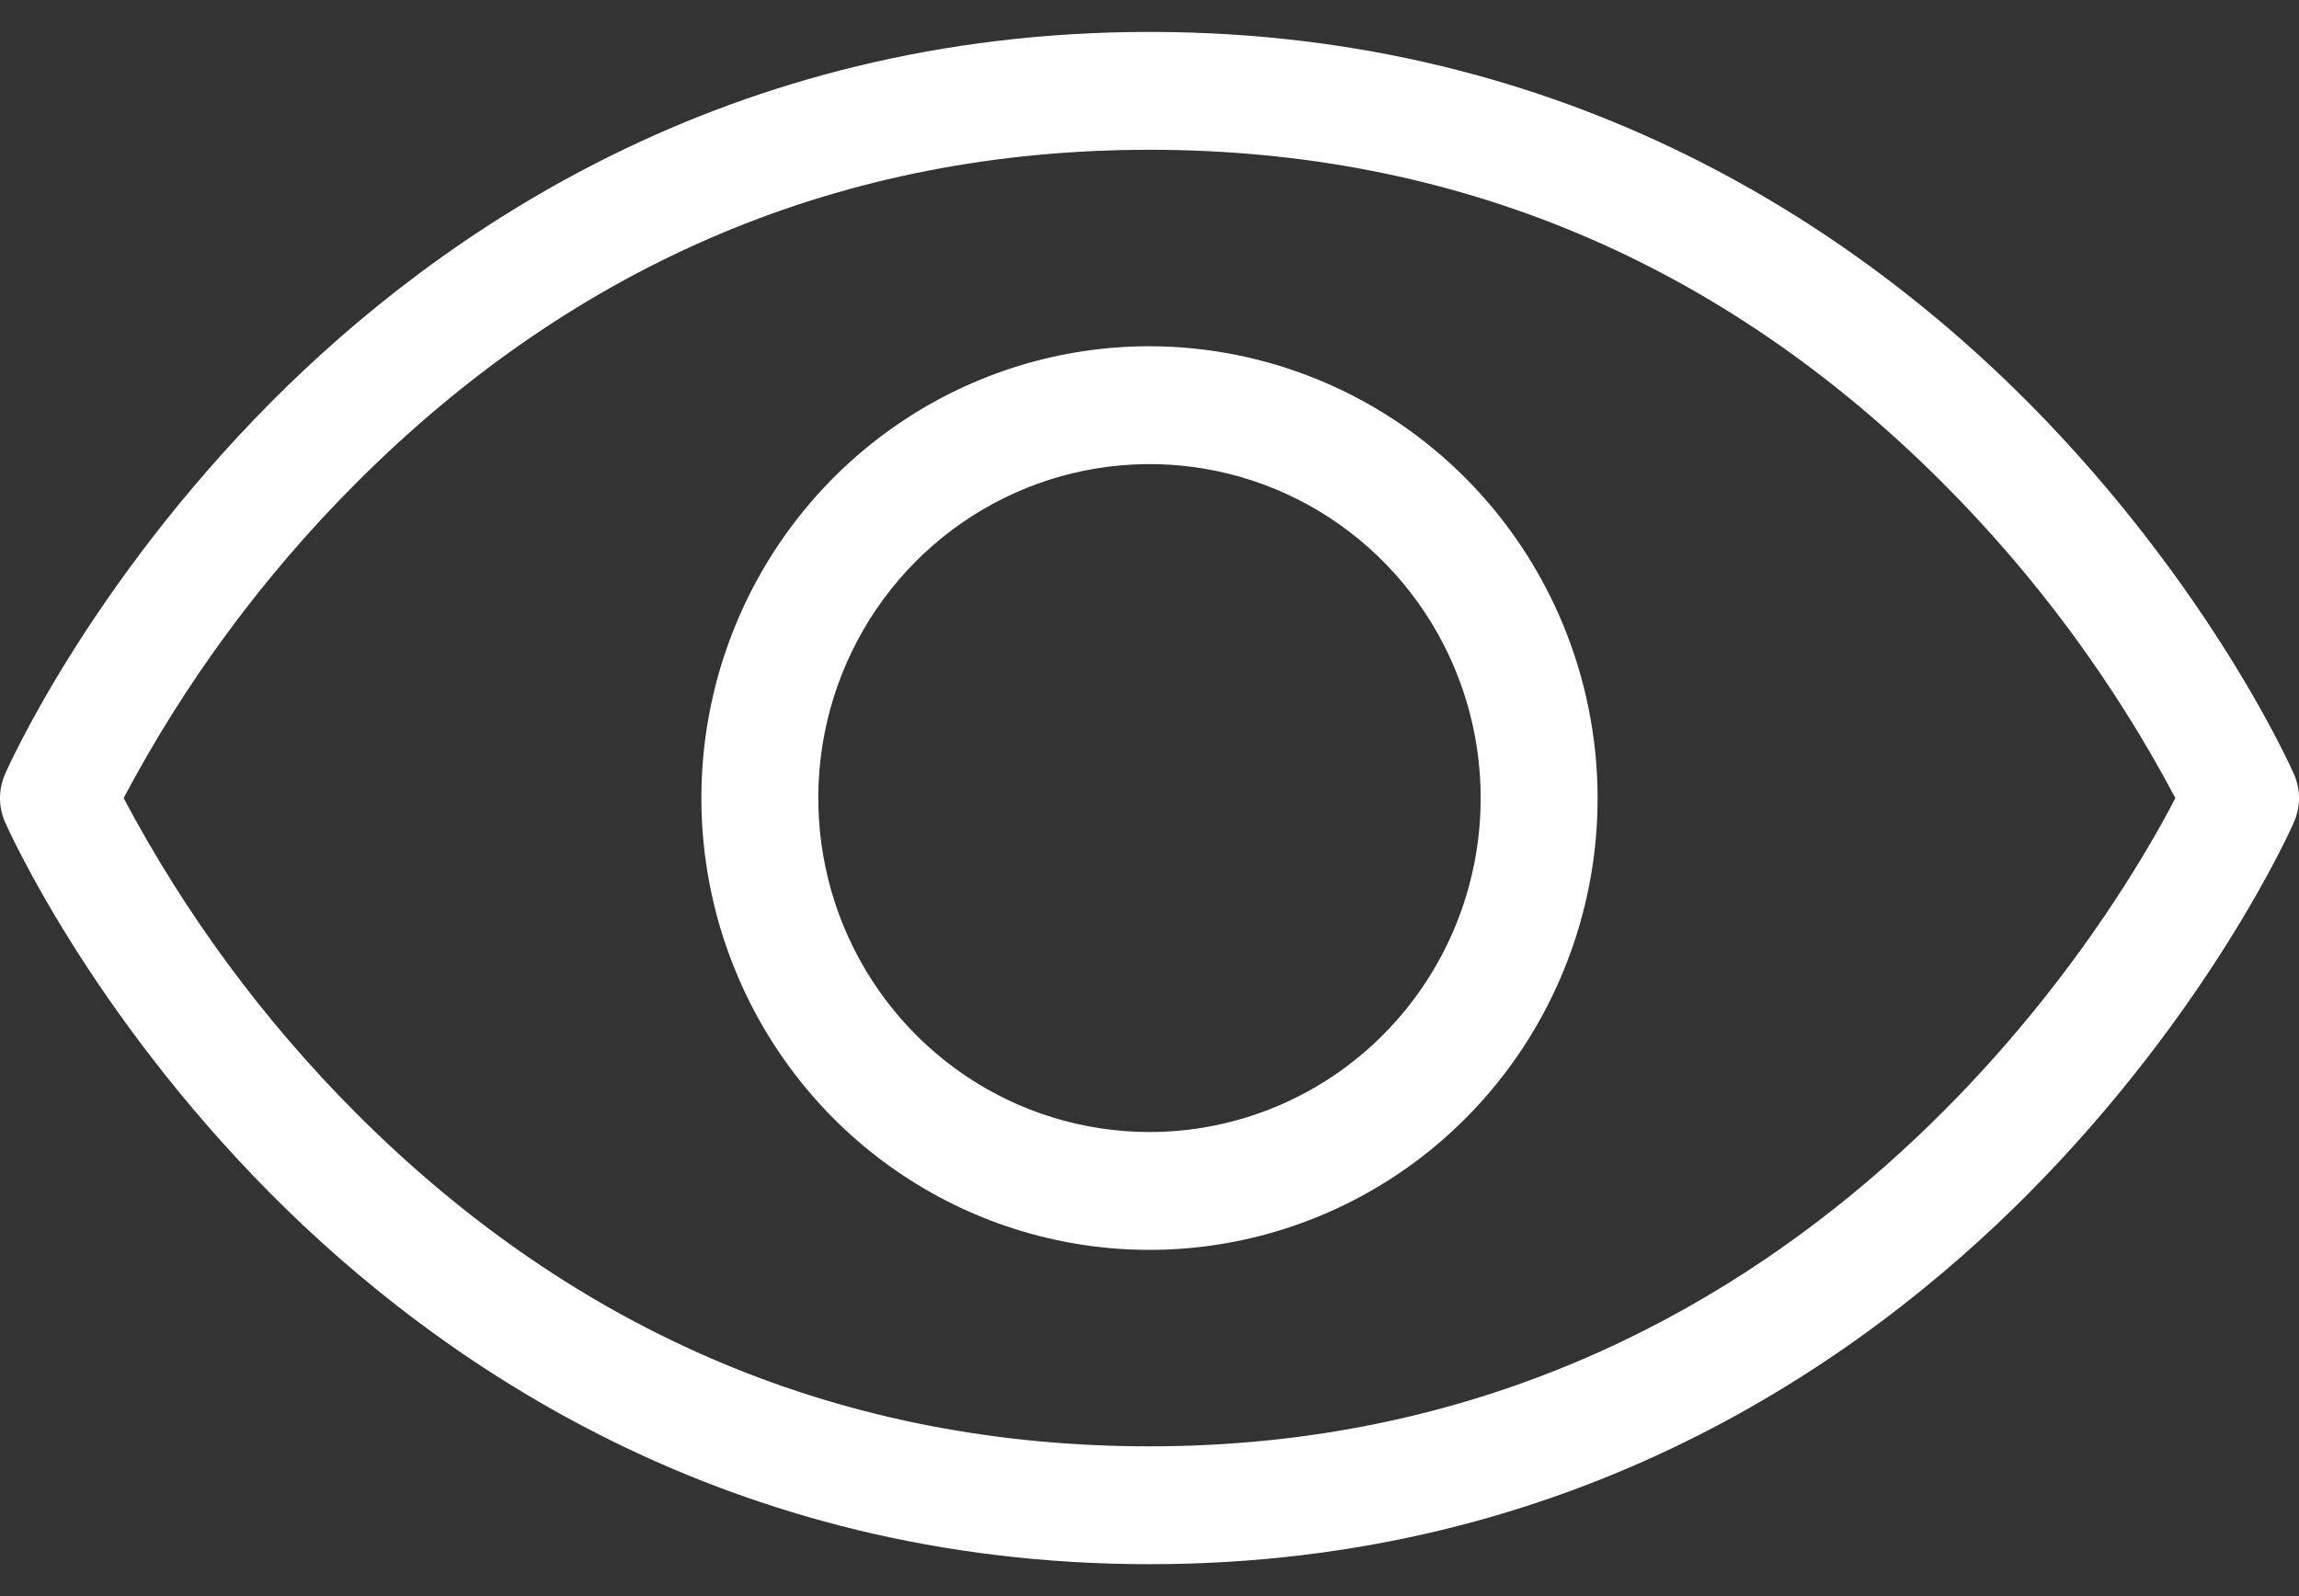 <svg width="36" height="25" viewBox="0 0 36 25" fill="none" xmlns="http://www.w3.org/2000/svg">
<rect x="0" y="0" width="36" height="25" fill="#333333" stroke="none"/>
<path d="M35.921 12.126C35.869 12.006 34.6 9.168 31.766 6.309C29.136 3.66 24.617 0.5 18 0.5C11.383 0.5 6.864 3.66 4.234 6.309C1.4 9.168 0.131 12.002 0.079 12.126C0.027 12.244 0 12.372 0 12.502C0 12.631 0.027 12.759 0.079 12.877C0.131 12.995 1.4 15.834 4.234 18.692C6.864 21.341 11.383 24.5 18 24.5C24.617 24.5 29.136 21.341 31.766 18.692C34.6 15.834 35.869 13 35.921 12.877C35.973 12.759 36 12.631 36 12.502C36 12.372 35.973 12.244 35.921 12.126ZM18 22.654C13.213 22.654 9.033 20.897 5.575 17.434C4.126 15.981 2.899 14.318 1.936 12.5C2.899 10.682 4.125 9.02 5.575 7.568C9.033 4.103 13.213 2.346 18 2.346C22.787 2.346 26.967 4.103 30.425 7.568C31.875 9.02 33.101 10.682 34.064 12.5C33.093 14.379 28.221 22.654 18 22.654ZM18 5.423C16.612 5.423 15.255 5.838 14.101 6.616C12.948 7.393 12.048 8.499 11.517 9.792C10.986 11.085 10.847 12.508 11.118 13.881C11.389 15.253 12.057 16.514 13.038 17.504C14.02 18.494 15.27 19.168 16.631 19.441C17.992 19.714 19.403 19.574 20.685 19.038C21.968 18.503 23.063 17.596 23.834 16.432C24.605 15.268 25.017 13.9 25.017 12.5C25.015 10.624 24.274 8.825 22.959 7.499C21.644 6.172 19.86 5.426 18 5.423ZM18 17.731C16.974 17.731 15.971 17.424 15.118 16.849C14.266 16.274 13.601 15.457 13.208 14.502C12.816 13.546 12.713 12.494 12.913 11.479C13.113 10.465 13.607 9.533 14.333 8.801C15.058 8.07 15.982 7.572 16.988 7.37C17.994 7.168 19.037 7.271 19.985 7.667C20.933 8.063 21.742 8.734 22.312 9.594C22.882 10.454 23.186 11.466 23.186 12.5C23.186 13.887 22.64 15.218 21.667 16.199C20.695 17.18 19.375 17.731 18 17.731Z" fill="white"/>
</svg>
